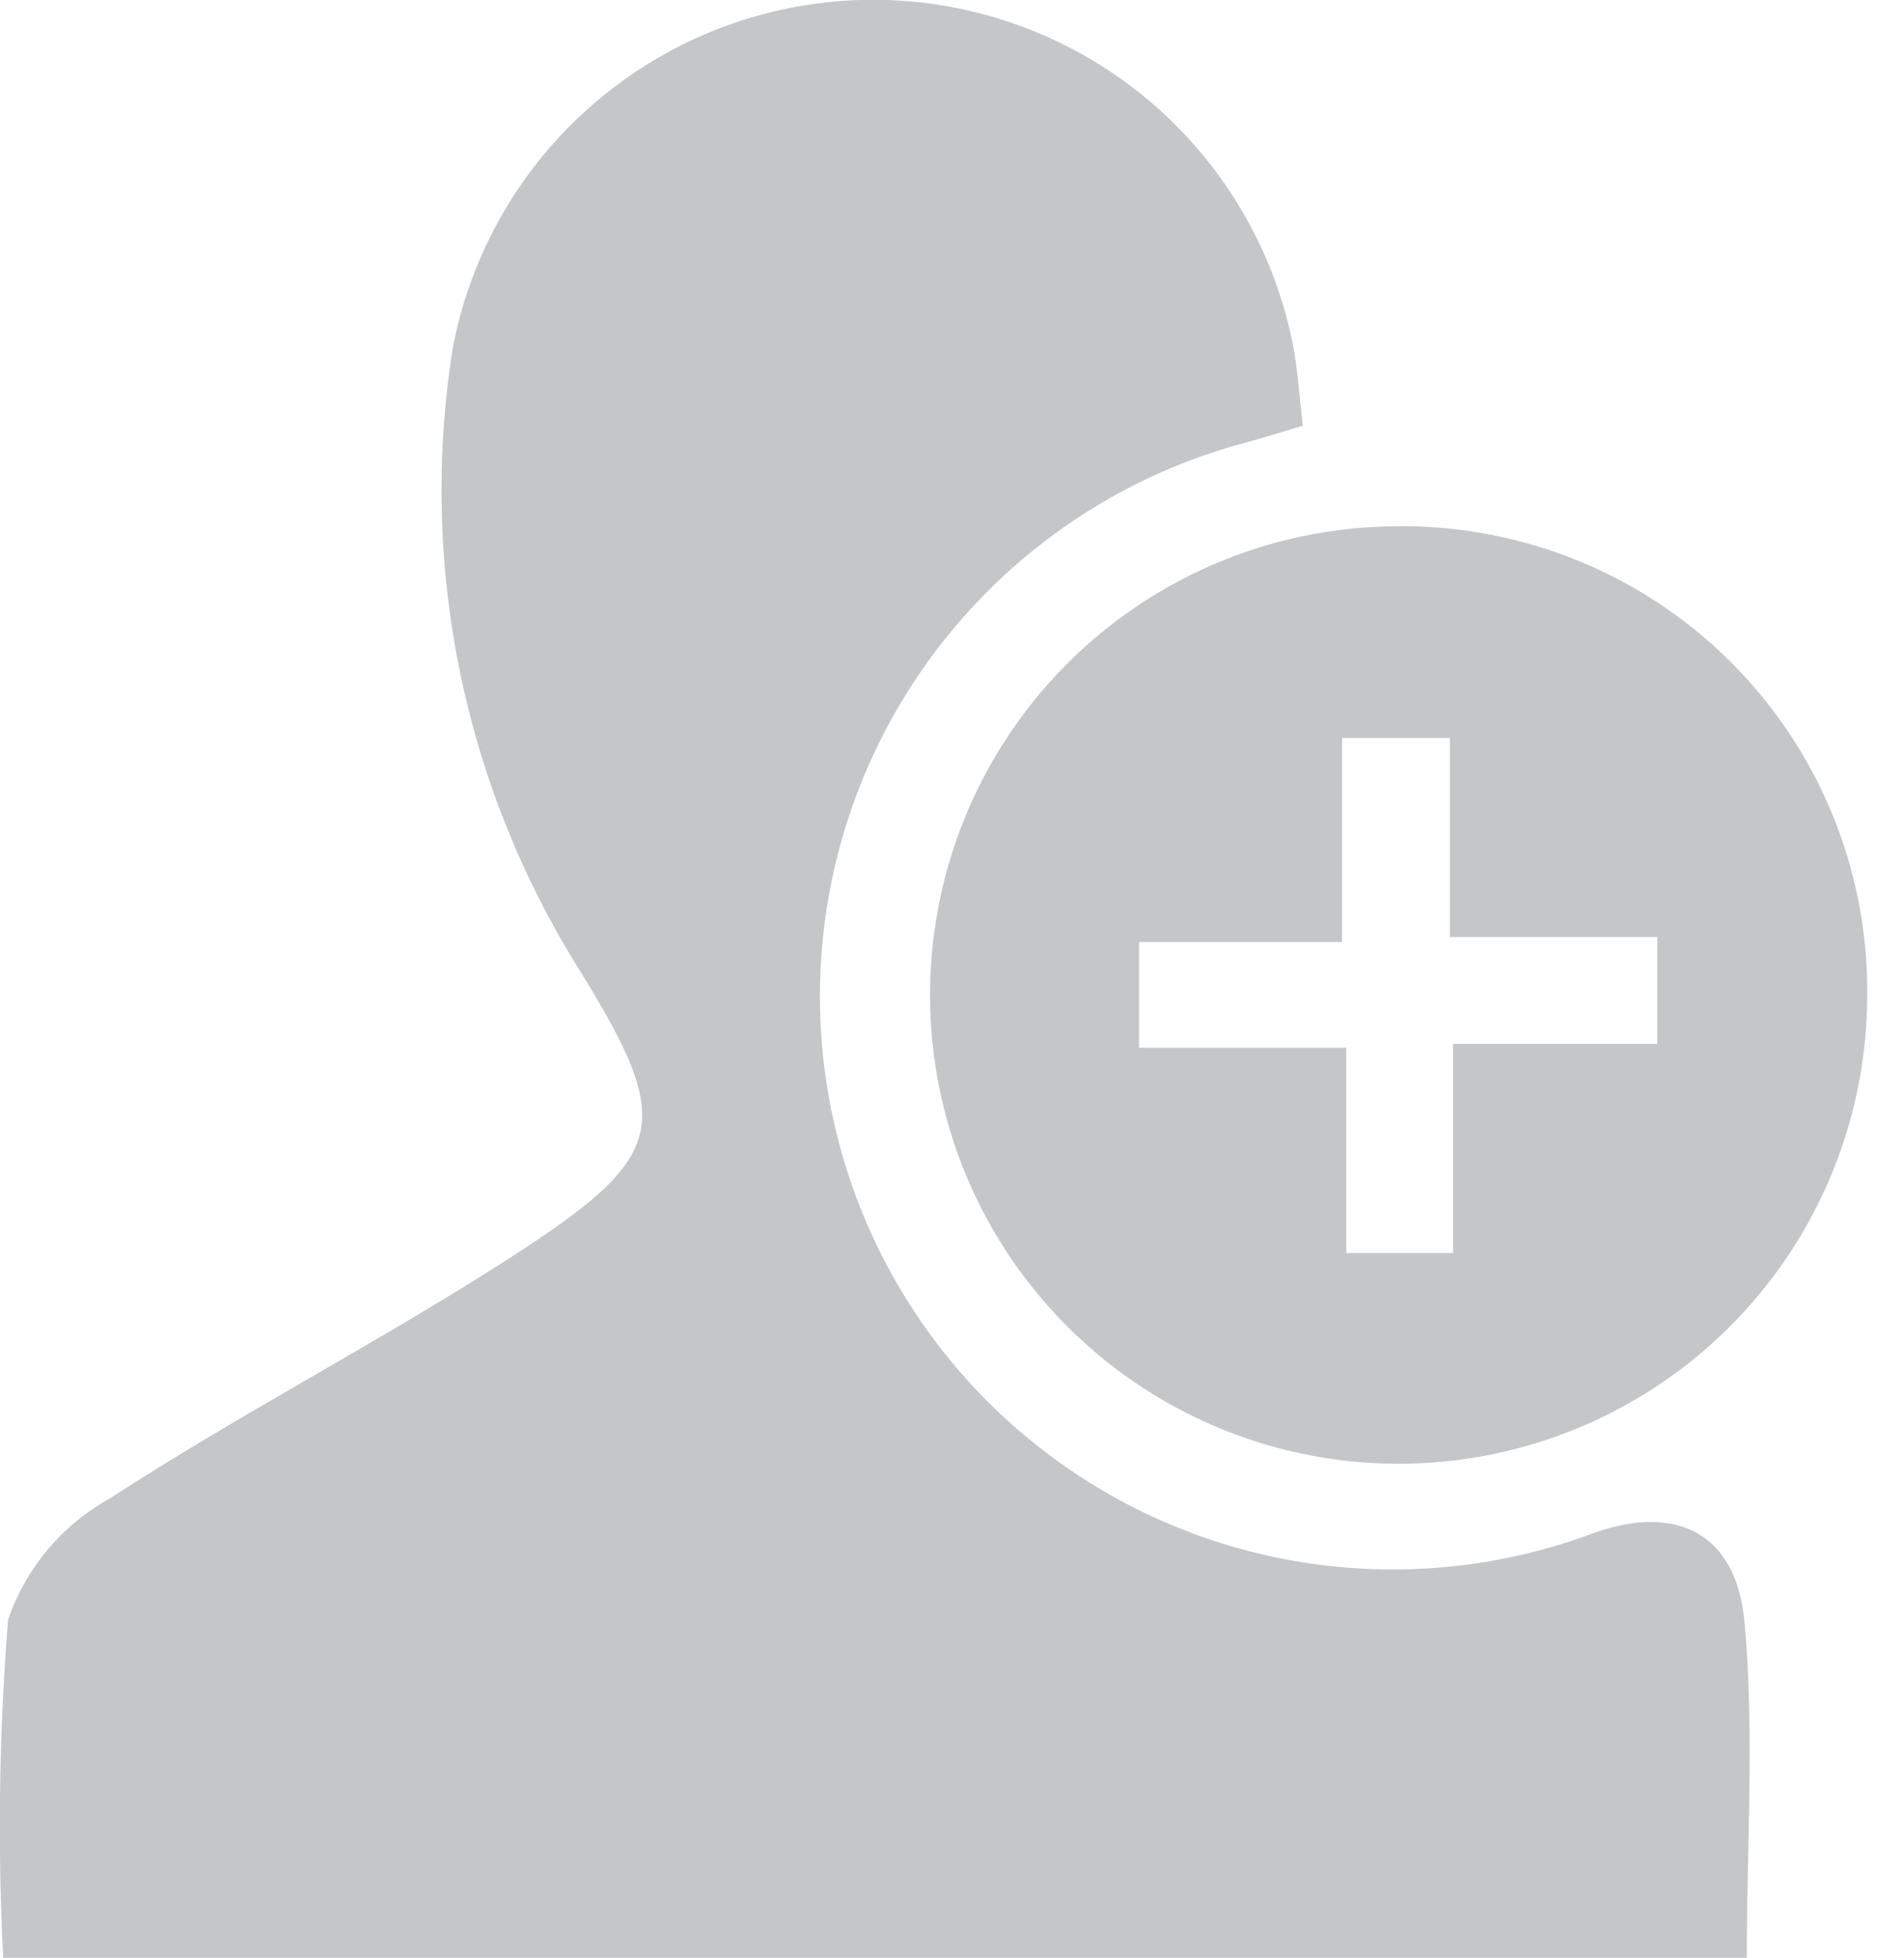 <svg id="Add_Road_Buddy" data-name="Add Road Buddy" xmlns="http://www.w3.org/2000/svg" width="25.836" height="26.557" viewBox="0 0 25.836 26.557">
  <path id="Path_15" data-name="Path 15" d="M986.264,213.557H962.605a34.853,34.853,0,0,1,.066-4.587,2.991,2.991,0,0,1,1.389-1.649c1.772-1.151,3.659-2.124,5.436-3.269,2.169-1.4,2.22-1.813.875-3.98a12.242,12.242,0,0,1-1.663-8.367,5.806,5.806,0,0,1,11.423.114c.043.3.068.595.109.956-.275.081-.524.161-.777.229a7.773,7.773,0,1,0,4.681,14.807c1.136-.423,1.975-.037,2.088,1.188C986.369,210.49,986.264,212,986.264,213.557Z" transform="translate(-962.561 -187)" fill="#c4c6c8"/>
  <path id="Path_16" data-name="Path 16" d="M1044.771,232.723a6.358,6.358,0,1,1-6.373-6.421A6.305,6.305,0,0,1,1044.771,232.723Zm-5.619.6h2.771v-1.45h-2.814v-2.7h-1.463v2.768h-2.755v1.435h2.812v2.784h1.449Z" transform="translate(-1019.435 -219.163)" fill="#c4c6c8" stroke="rgba(0,0,0,0)" stroke-miterlimit="10" stroke-width="1"/>
</svg>

